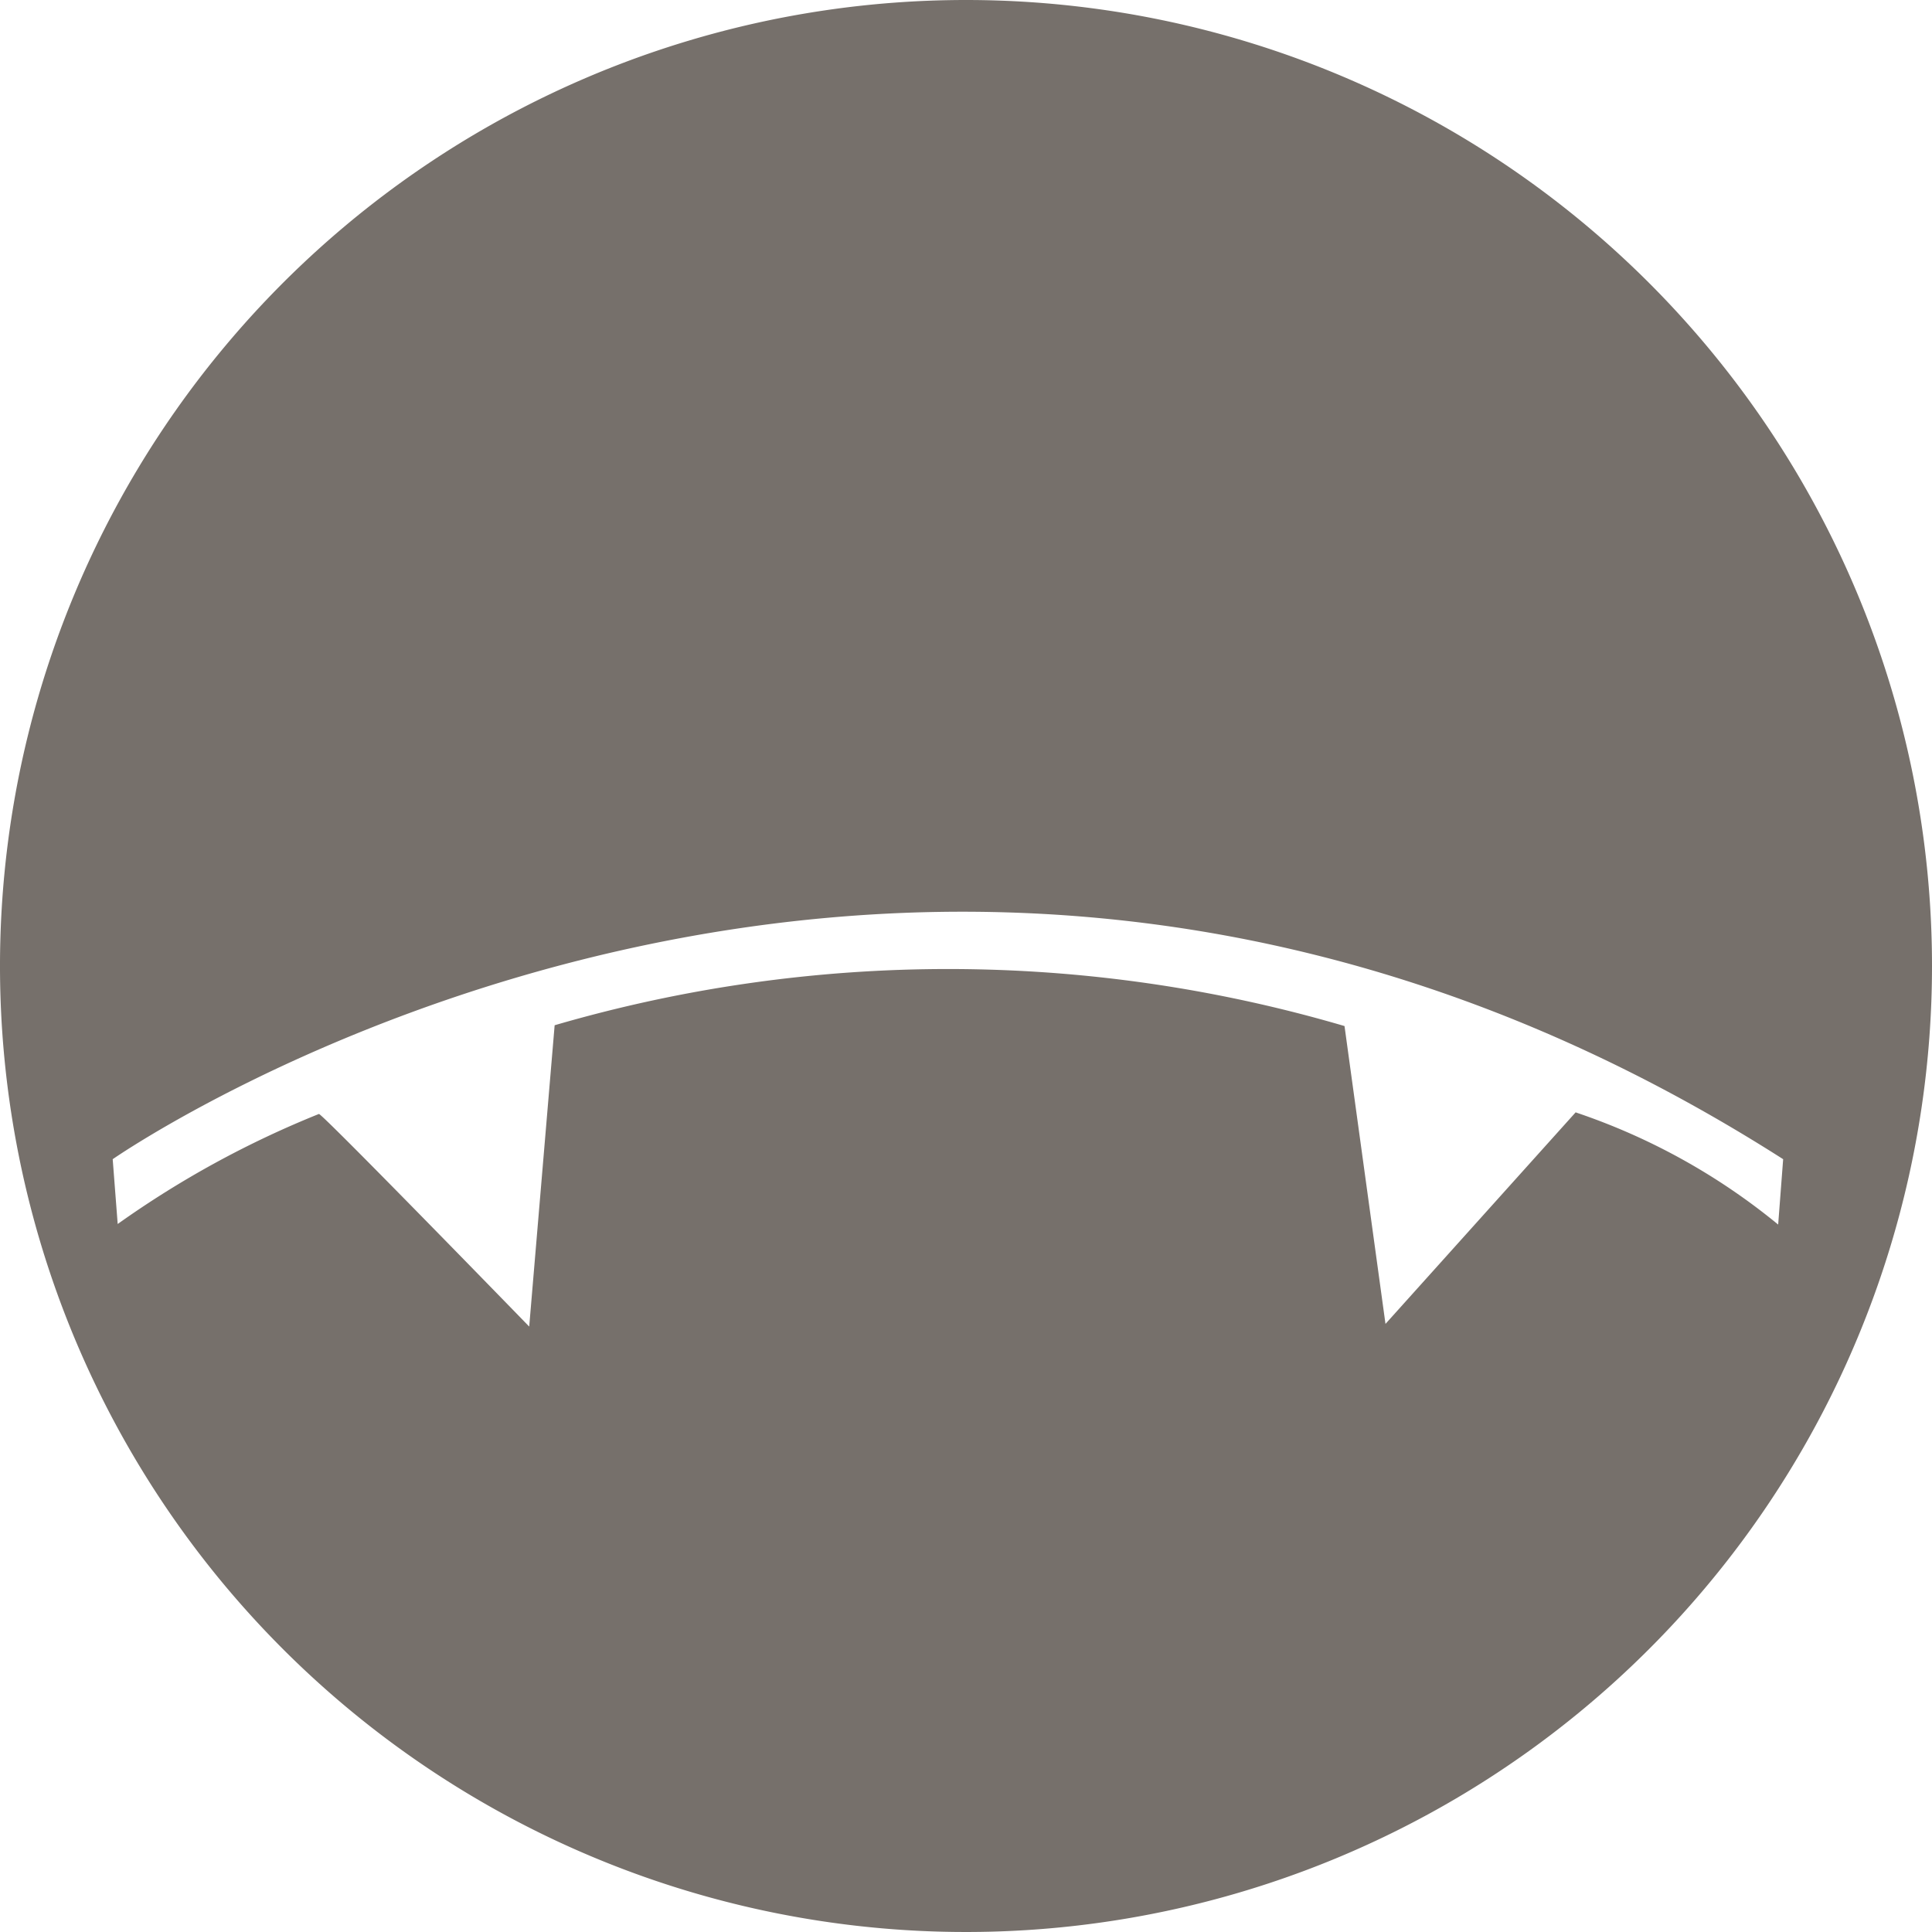 <svg xmlns="http://www.w3.org/2000/svg" viewBox="0 0 24 24">
  <defs>
    <style>
      .cls-1 {
        fill: #76706b;
      }
    </style>
  </defs>
  <path id="marvin" class="cls-1" d="M16,4A12,12,0,1,0,28,16,12,12,0,0,0,16,4Zm7.575,13.816-2.364,2.63-.509-3.7a17.462,17.462,0,0,0-9.812-.01l-.316,3.743s-2.566-2.641-2.612-2.641a12.063,12.063,0,0,0-2.5,1.367L5.4,18.4s9.917-6.917,20.751,0l-.062.812a7.95,7.95,0,0,0-2.511-1.392Z" transform="translate(-4 -4)"/>
</svg>
